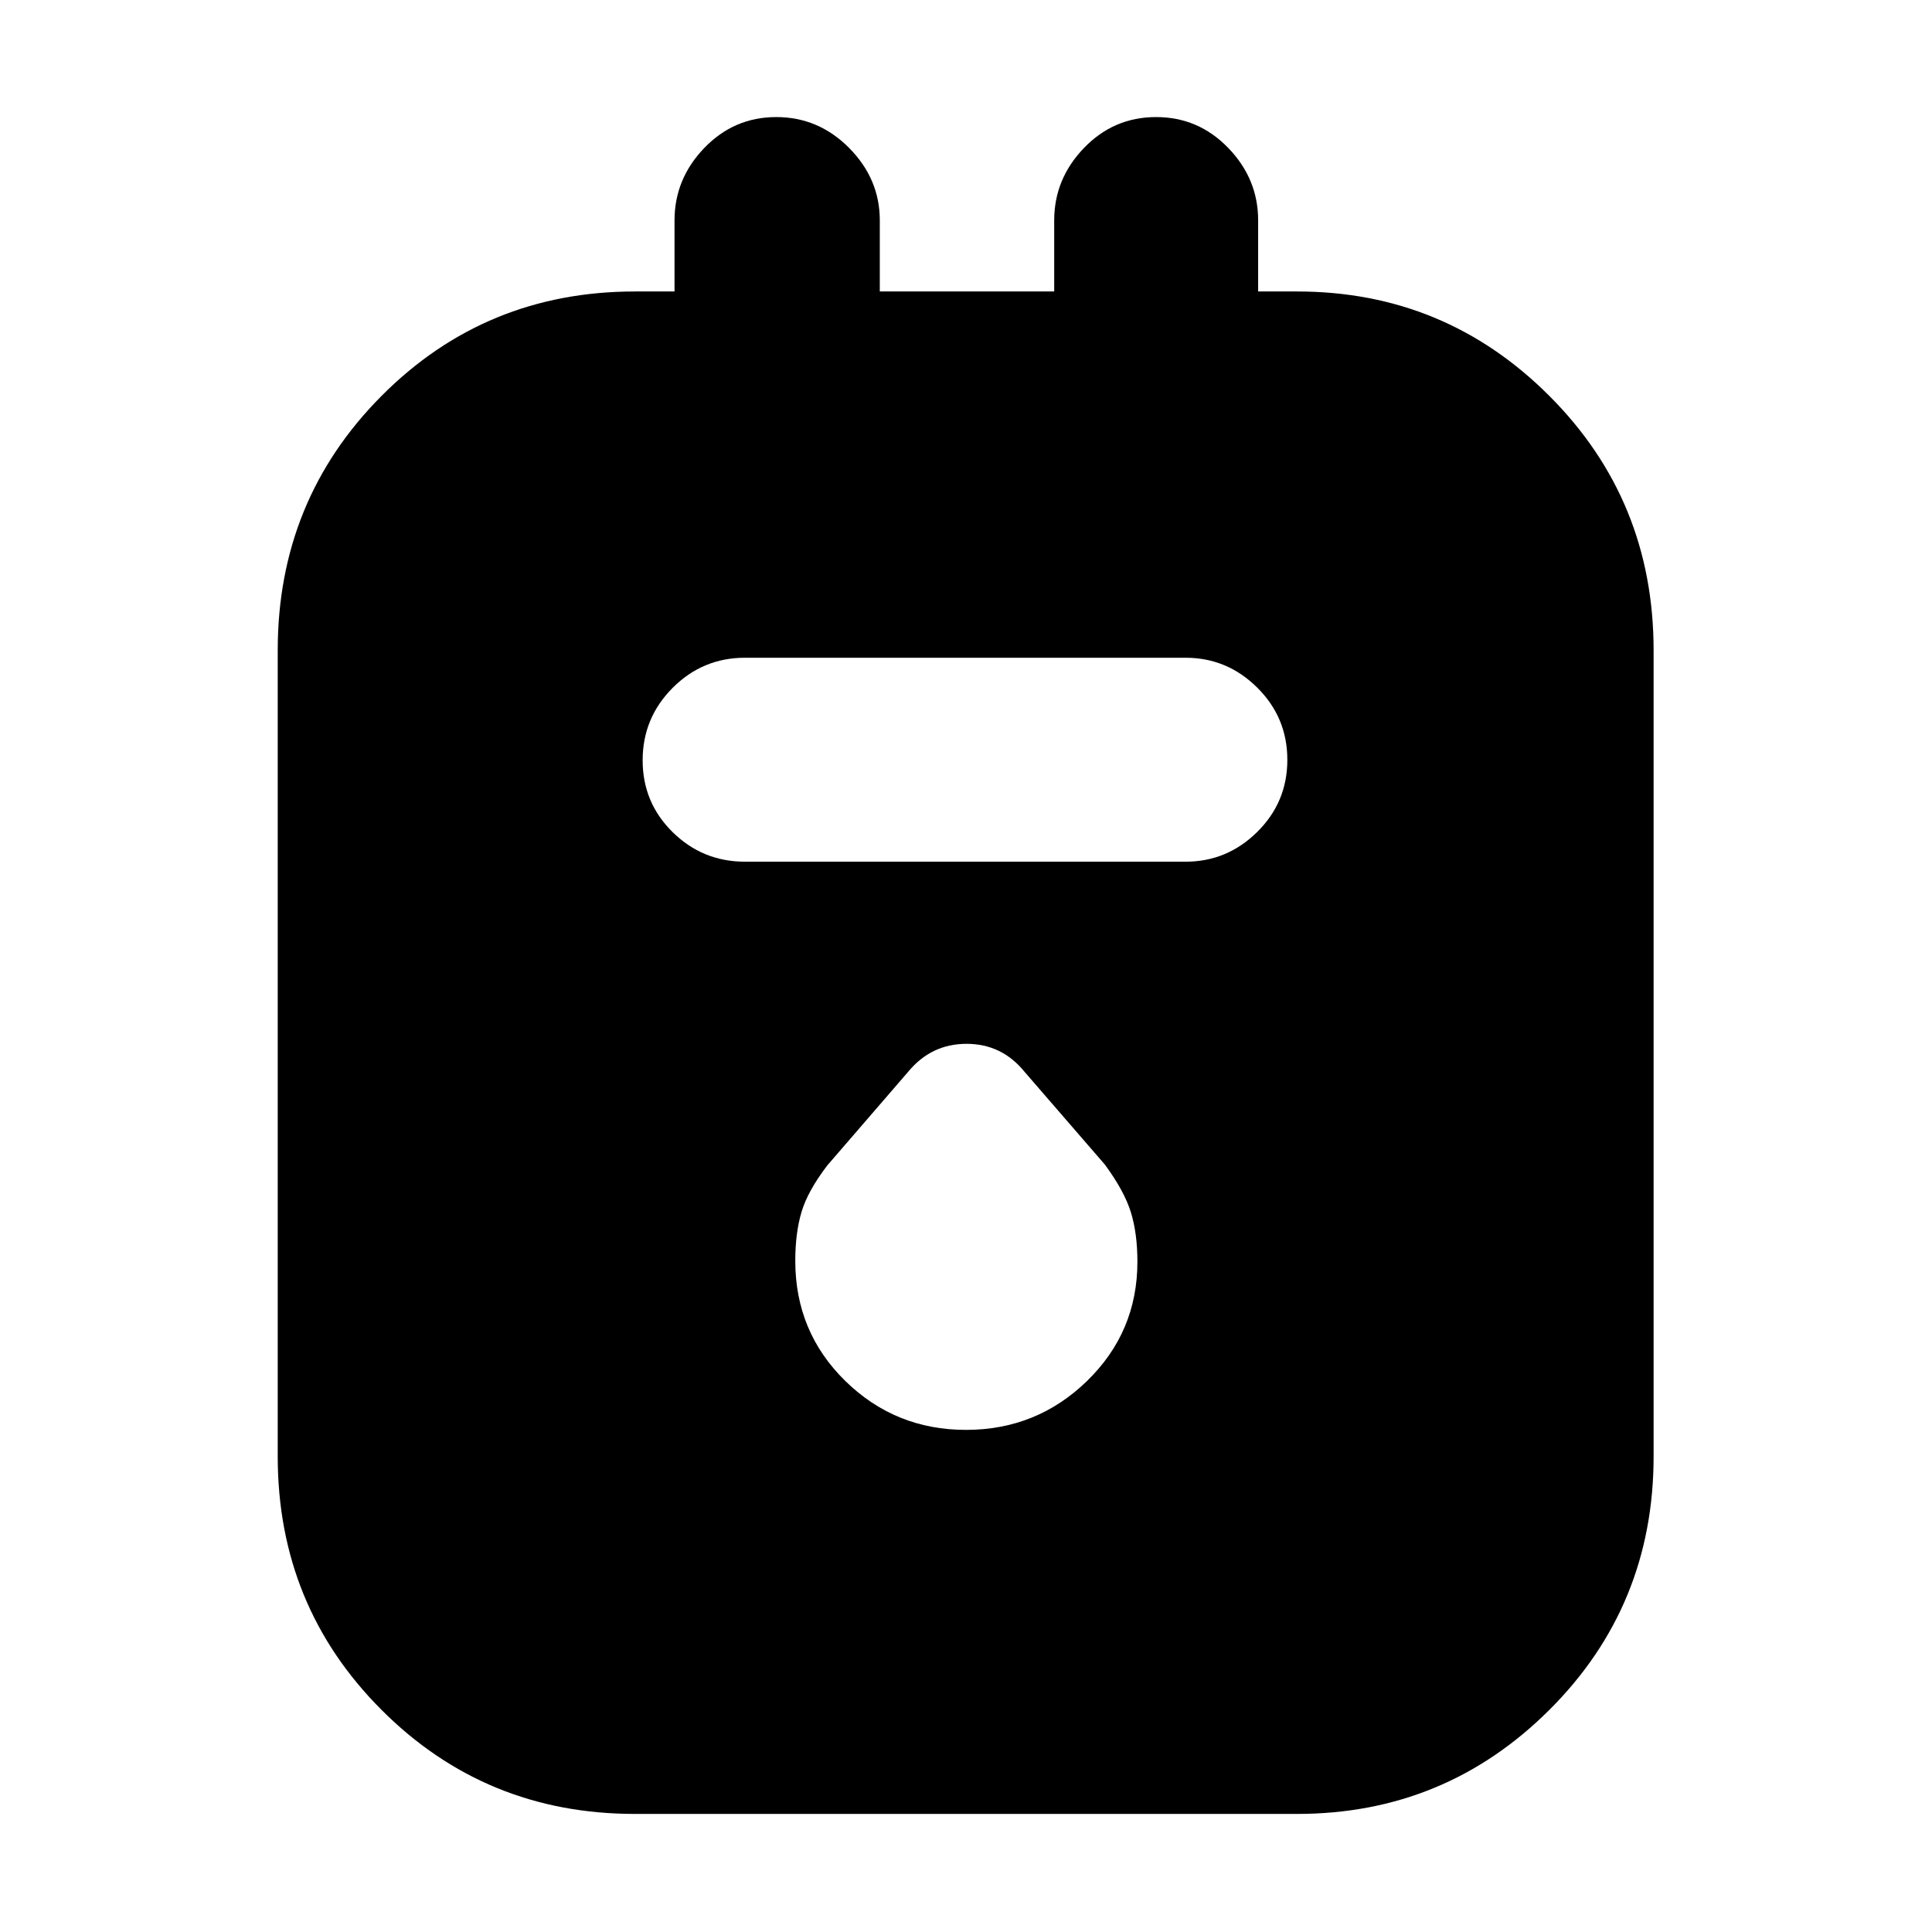 <svg xmlns="http://www.w3.org/2000/svg" height="40" viewBox="0 -960 960 960" width="40"><path d="M315.5-58.67q-74.26 0-125.88-51.66-51.62-51.65-51.62-126v-400.51q0-74.62 51.62-126.47 51.62-51.86 125.88-51.86h19.67v-35.33q0-20.6 14.78-35.97 14.78-15.36 35.78-15.36 20.99 0 36.21 15.36 15.23 15.37 15.23 35.97v35.33h86.66v-35.33q0-20.6 14.79-35.97 14.78-15.36 35.83-15.36 21.05 0 35.88 15.36 14.84 15.37 14.84 35.97v35.33h19.33q73.5 0 125.33 51.86 51.84 51.85 51.84 126.47v400.51q0 74.35-51.84 126Q718-58.67 644.5-58.67h-329Zm54.67-473.16h218.95q20.64 0 35.59-14.79 14.96-14.78 14.96-35.83 0-21.05-14.96-35.88-14.95-14.84-35.59-14.84H370.17q-21 0-35.92 14.95-14.92 14.95-14.92 36t14.92 35.72q14.92 14.67 35.92 14.67ZM480-249.5q35.17 0 60.17-24.33 25-24.34 25-59.21 0-14.1-3.25-24.61-3.25-10.52-12.92-23.68l-39.83-46q-11.31-14-28.91-14-17.59 0-29.09 14l-40.09 46.42q-9.71 12.71-12.81 23.13-3.1 10.43-3.1 24.28 0 35.33 24.83 59.67 24.83 24.33 60 24.33Z"/></svg>